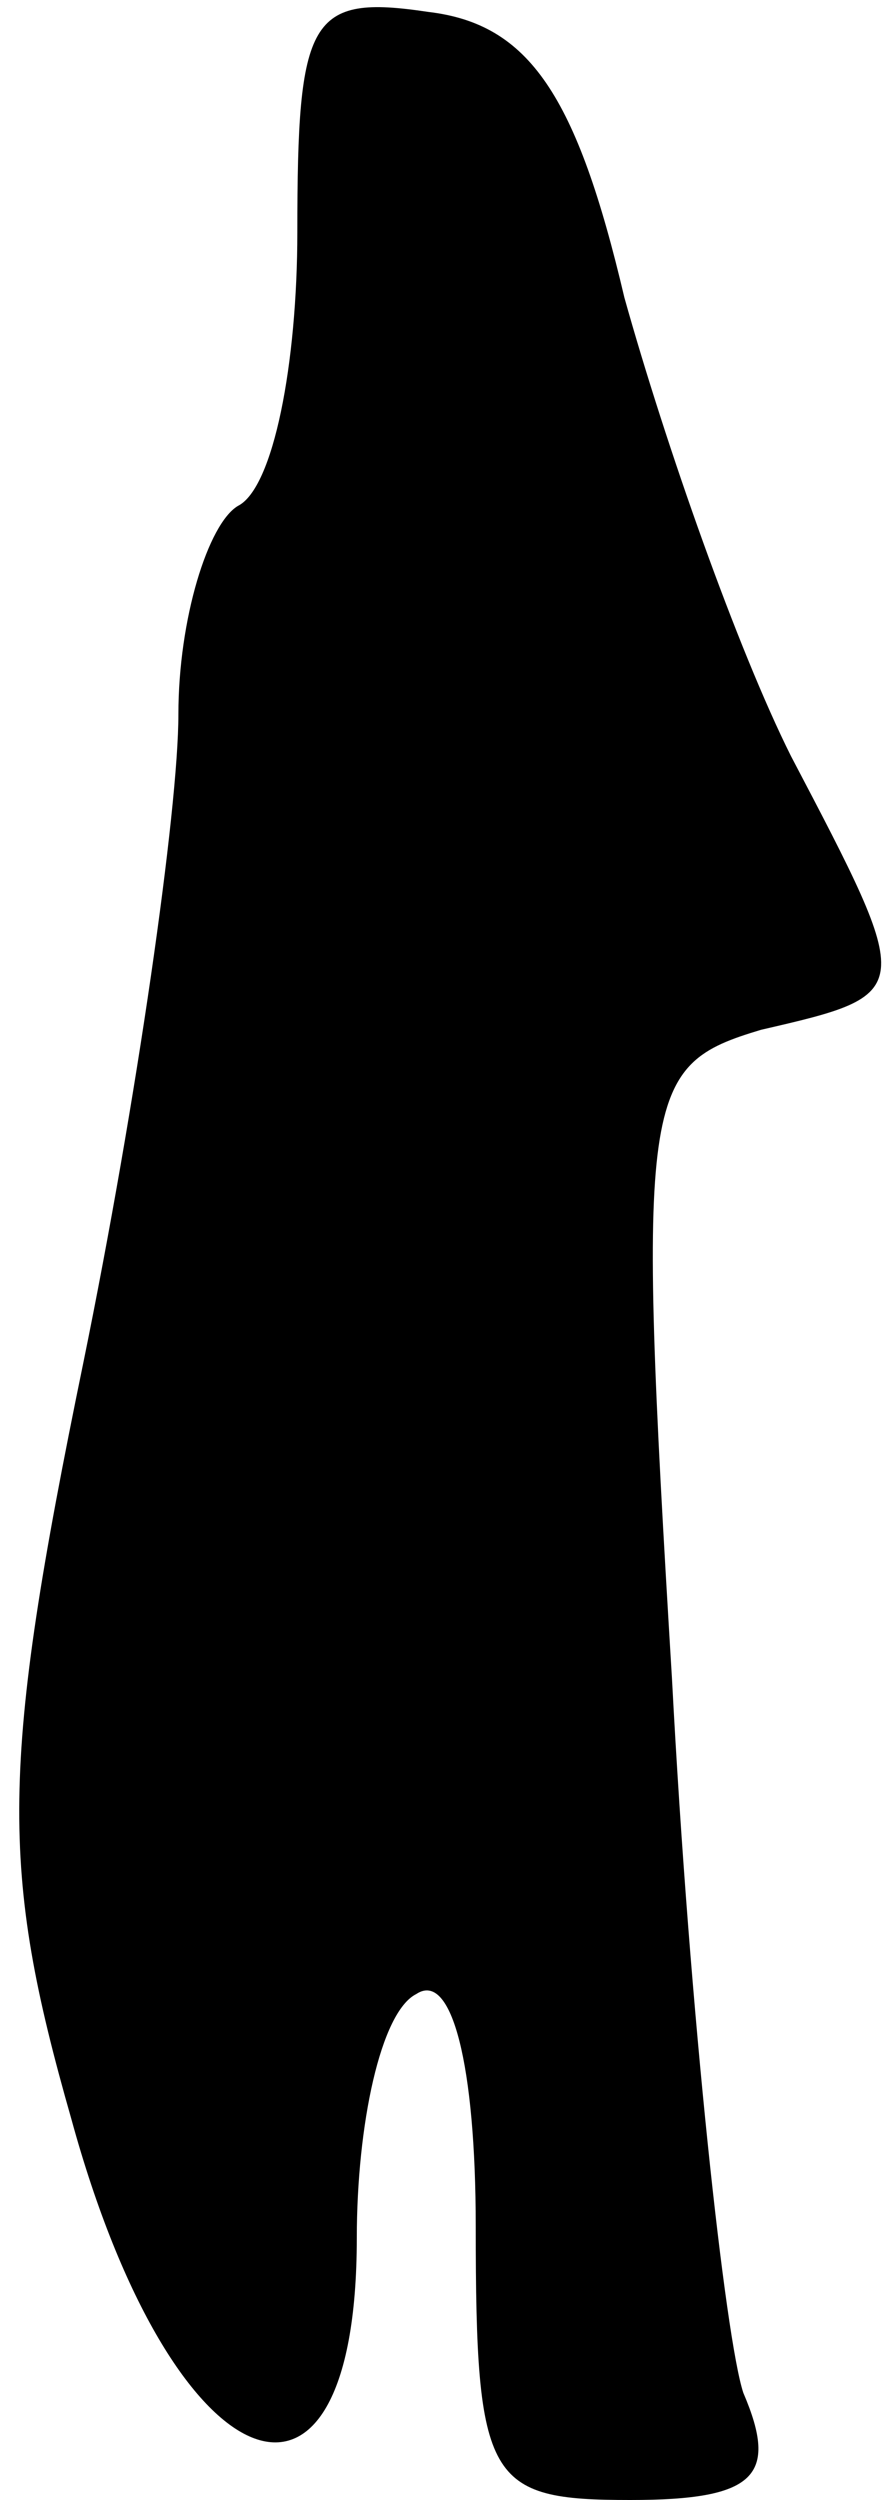 <?xml version="1.0" standalone="no"?>
<!DOCTYPE svg PUBLIC "-//W3C//DTD SVG 20010904//EN"
 "http://www.w3.org/TR/2001/REC-SVG-20010904/DTD/svg10.dtd">
<svg version="1.0" xmlns="http://www.w3.org/2000/svg"
 width="15pt" height="42pt" viewBox="0 0 15 42"
 preserveAspectRatio="xMidYMid meet">
<g transform="translate(0,42) scale(0.1,-0.1)"
fill="#000000" stroke="none">
<path fill="#000000" stroke="none" d="M50 381 c0 -22 -4 -43 -10 -46 -5 -3
-10 -19 -10 -35 0 -16 -7 -65 -16 -109 -14 -68 -14 -85 -2 -127 17 -62 48 -74
48 -20 0 19 4 38 10 41 6 4 10 -12 10 -39 0 -43 2 -46 26 -46 21 0 25 4 19 18
-3 9 -9 63 -12 120 -6 99 -5 103 15 109 26 6 26 6 5 46 -9 18 -21 52 -28 77
-8 34 -16 46 -33 48 -20 3 -22 -1 -22 -37z"/>
</g>
</svg>
